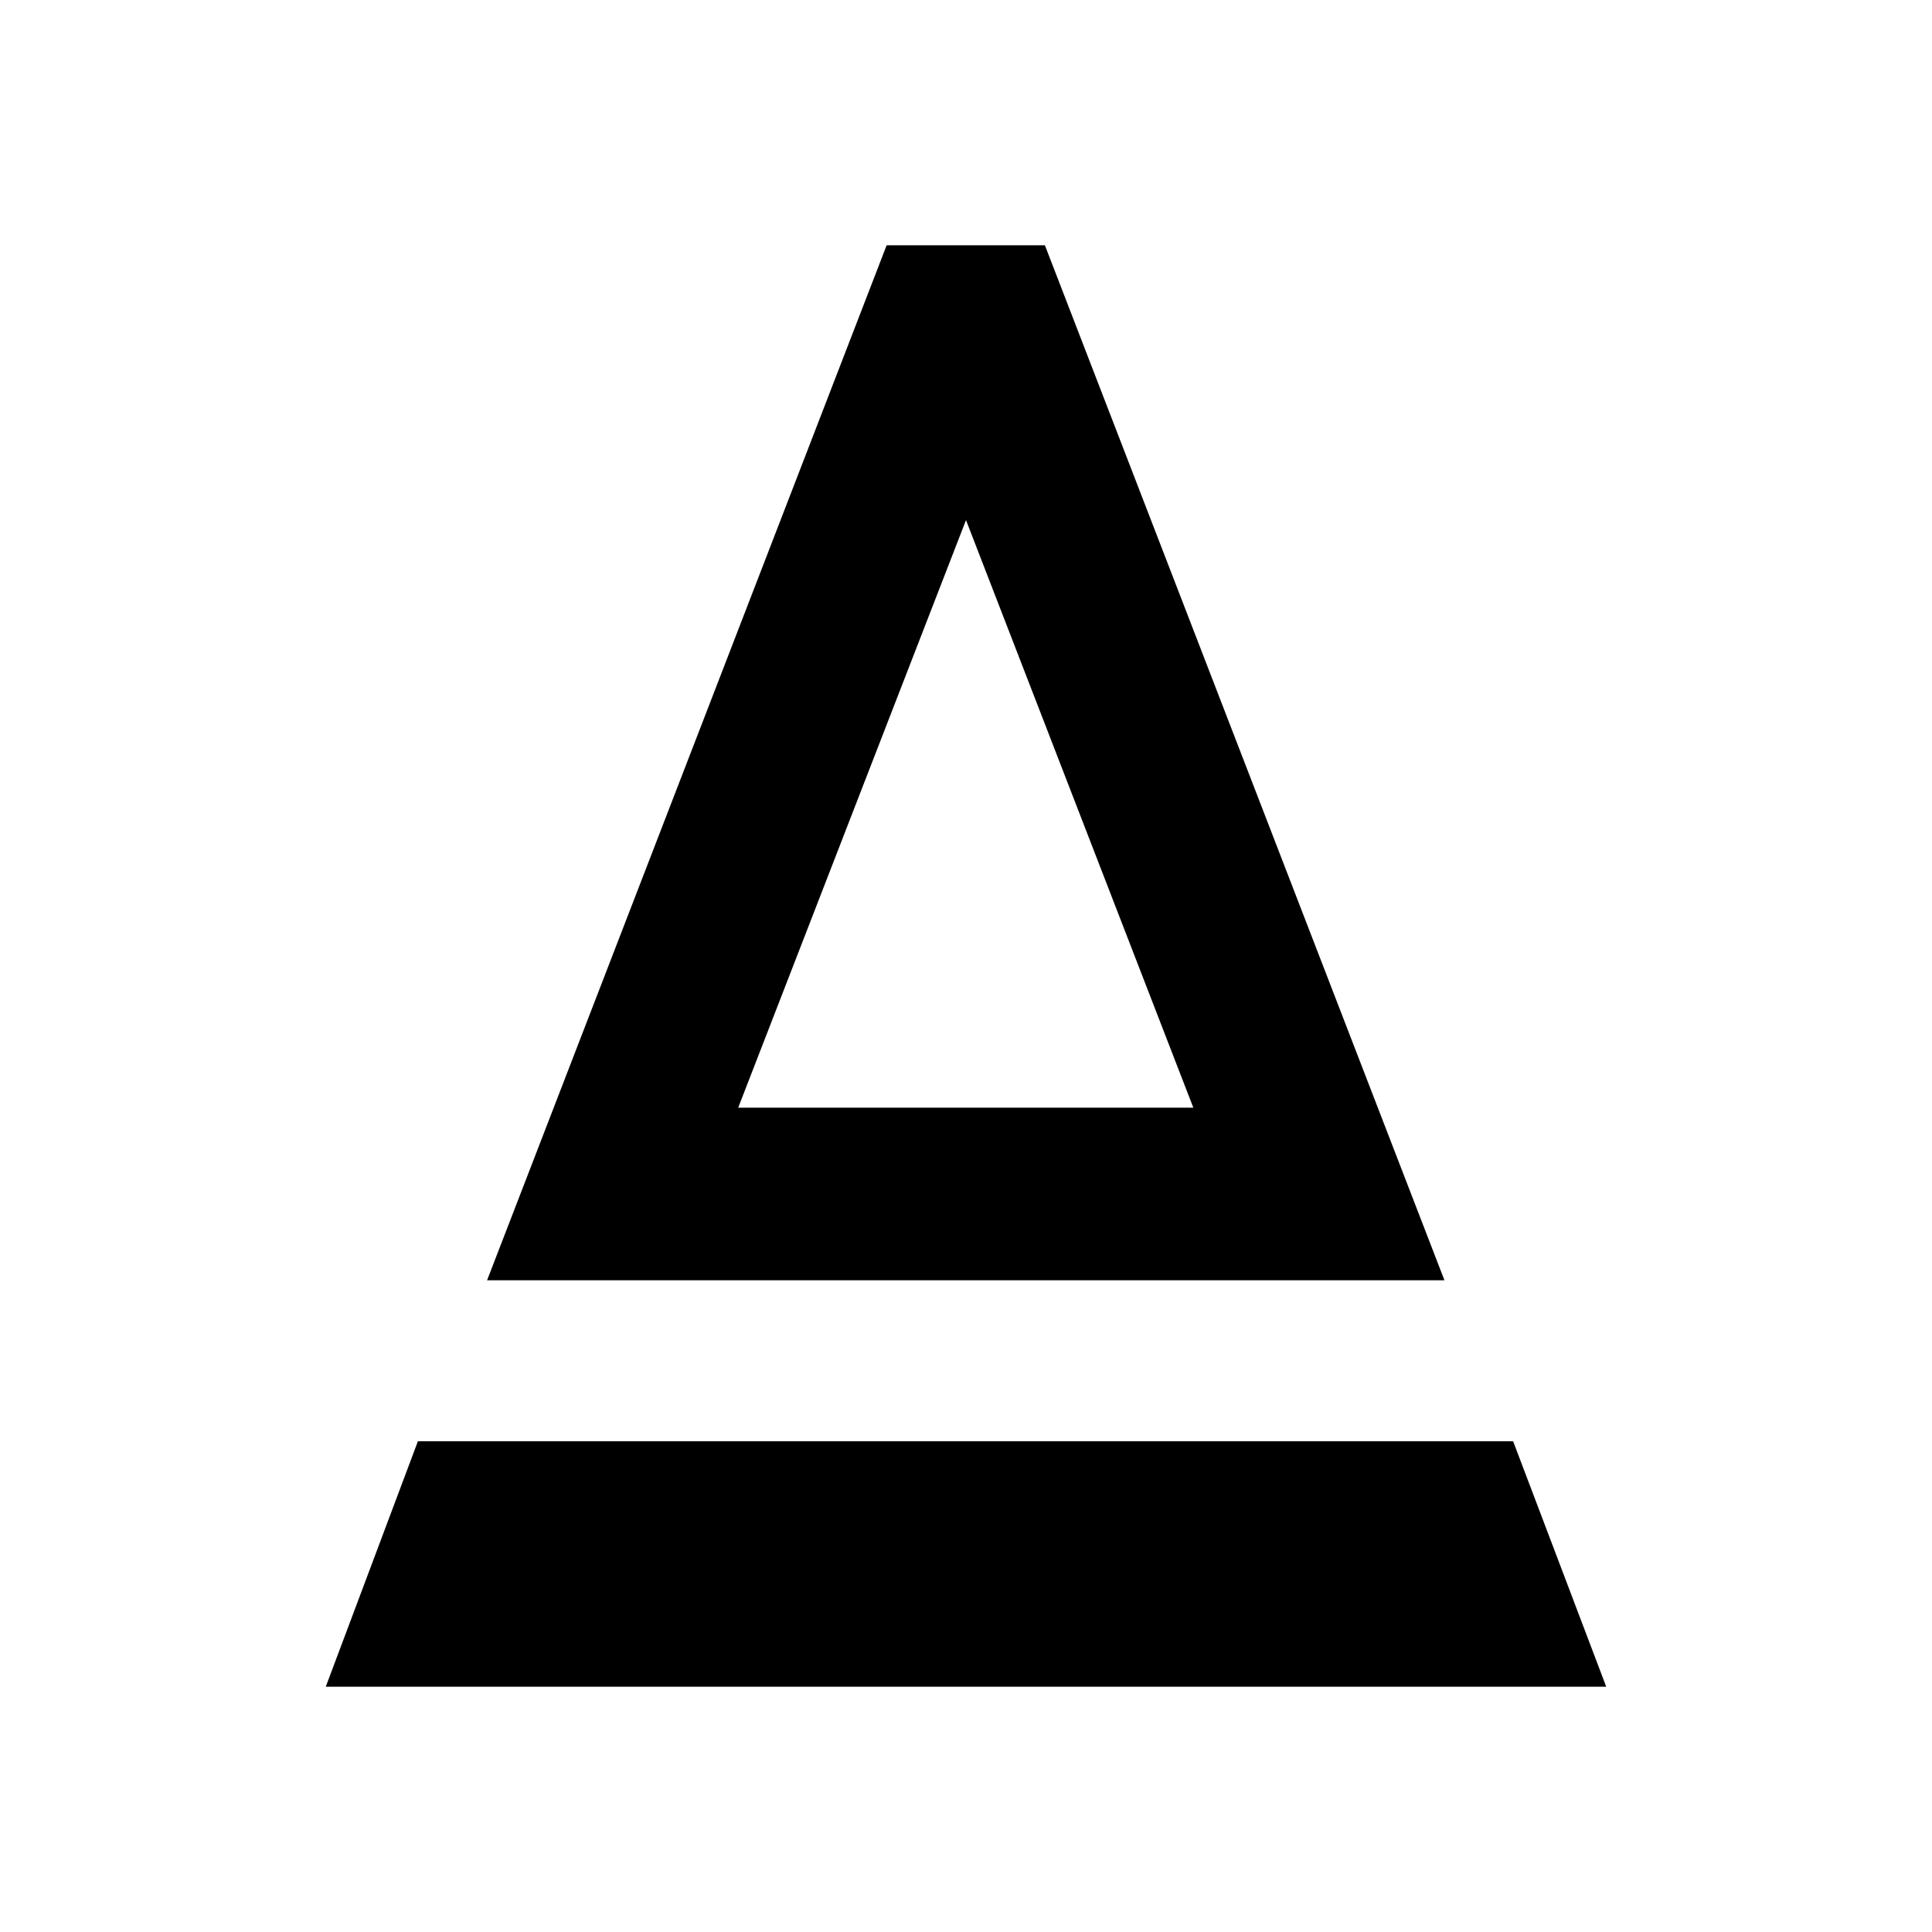 <svg xmlns="http://www.w3.org/2000/svg" height="24" viewBox="0 -960 960 960" width="24"><path d="m242.02-323.83 198.55-514.3h78.63l198.54 514.3H242.02Zm124.78-85.76h226.16L480-701.56 366.8-409.59Zm0 0h226.16H366.8ZM161.87-121.87l45.78-121.96h544.22l46.26 121.96H161.87Z"/></svg>